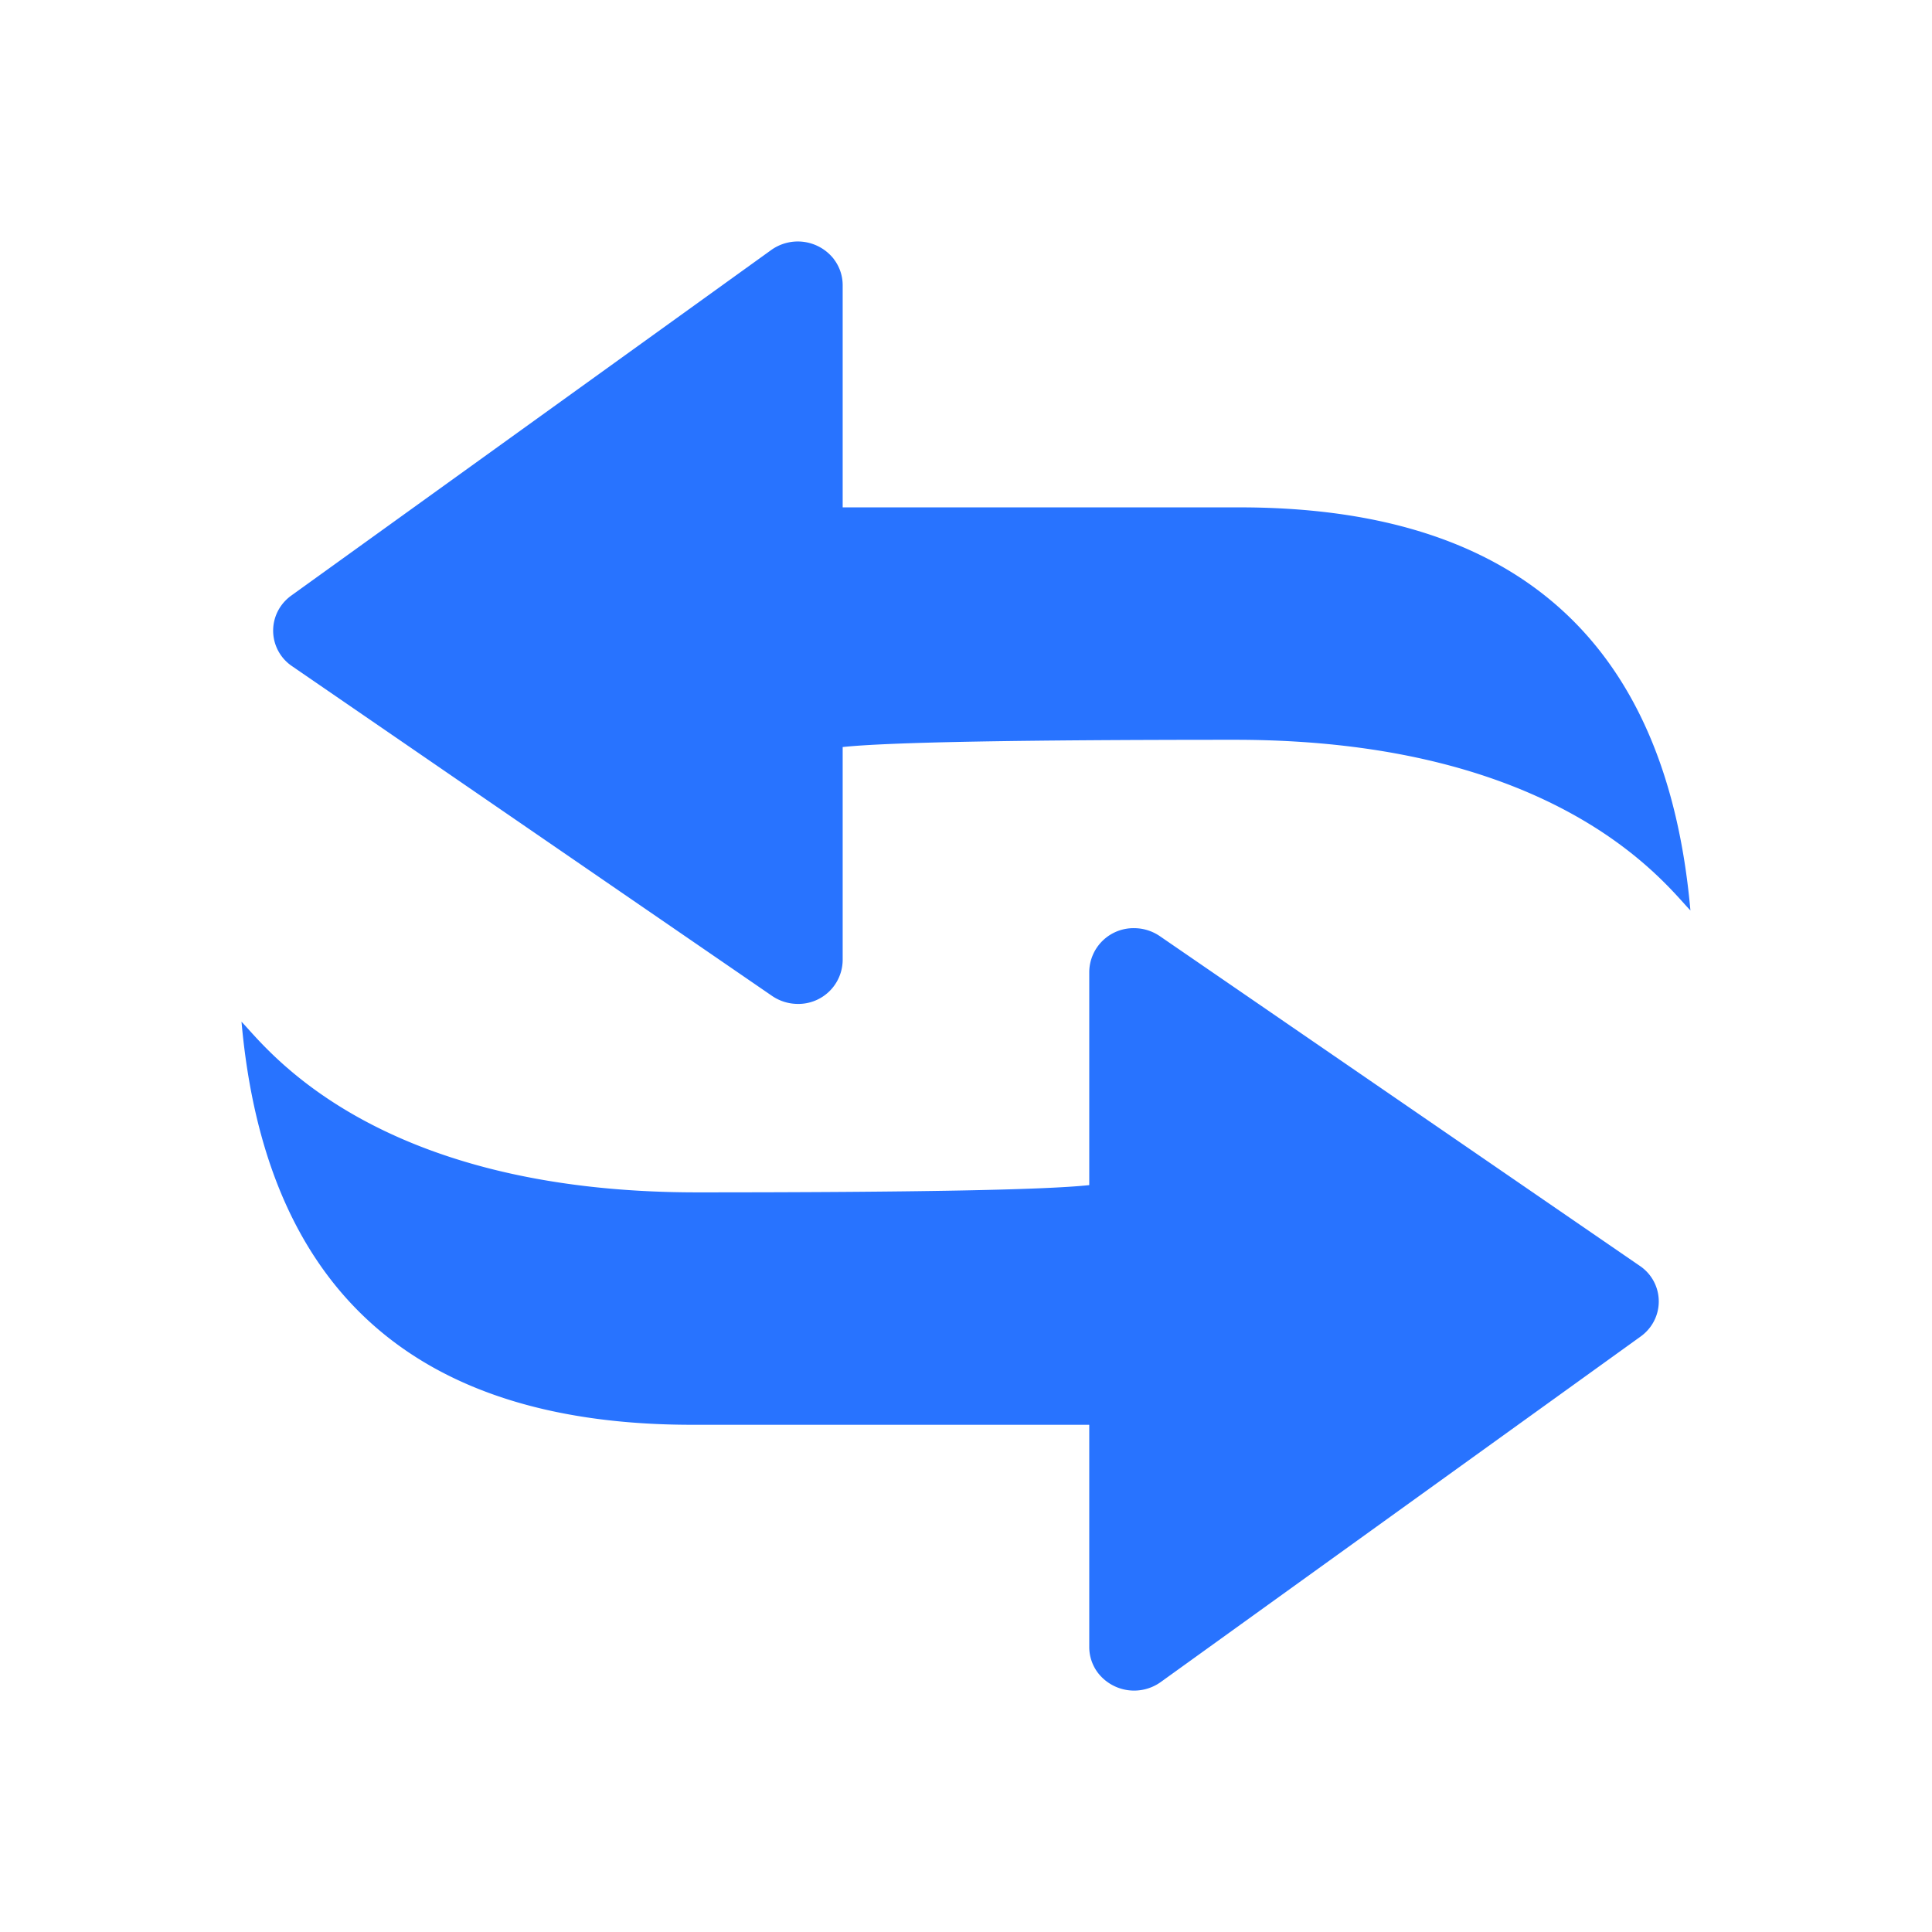 <svg xmlns="http://www.w3.org/2000/svg" xmlns:xlink="http://www.w3.org/1999/xlink" width="24" height="24" viewBox="0 0 24 24">
  <defs>
    <clipPath id="clip-path">
      <rect id="HouseSimple_Background_" data-name="HouseSimple (Background)" width="24" height="24" transform="translate(779 725)" fill="none"/>
    </clipPath>
  </defs>
  <g id="蒙版组_482" data-name="蒙版组 482" transform="translate(-779 -725)" clip-path="url(#clip-path)">
    <path id="Vector" d="M24,0V24H0V0Z" transform="translate(779 725)" fill="none"/>
    <path id="路径_60094" data-name="路径 60094" d="M114.088,118.519a.568.568,0,0,1,.321.1l5.961,4.095a.532.532,0,0,1,.134.755.549.549,0,0,1-.124.123l-5.961,4.292a.568.568,0,0,1-.779-.113.532.532,0,0,1-.109-.322v-2.761h-4.873q-5.21.029-5.658-5.007c.3.307,1.621,2.12,5.658,2.12q4.037,0,4.873-.09v-2.649A.55.55,0,0,1,114.088,118.519Zm-3.729-8.31a.532.532,0,0,1,.109.322v2.761h4.873q5.21-.029,5.658,5.007c-.3-.307-1.621-2.12-5.658-2.12q-4.037,0-4.873.09v2.649a.55.55,0,0,1-.557.542.568.568,0,0,1-.321-.1l-5.961-4.095a.532.532,0,0,1-.134-.755.549.549,0,0,1,.124-.123l5.961-4.292a.568.568,0,0,1,.779.113Z" transform="translate(679 618.011)" fill="#2873ff"/>
  </g>
</svg>
